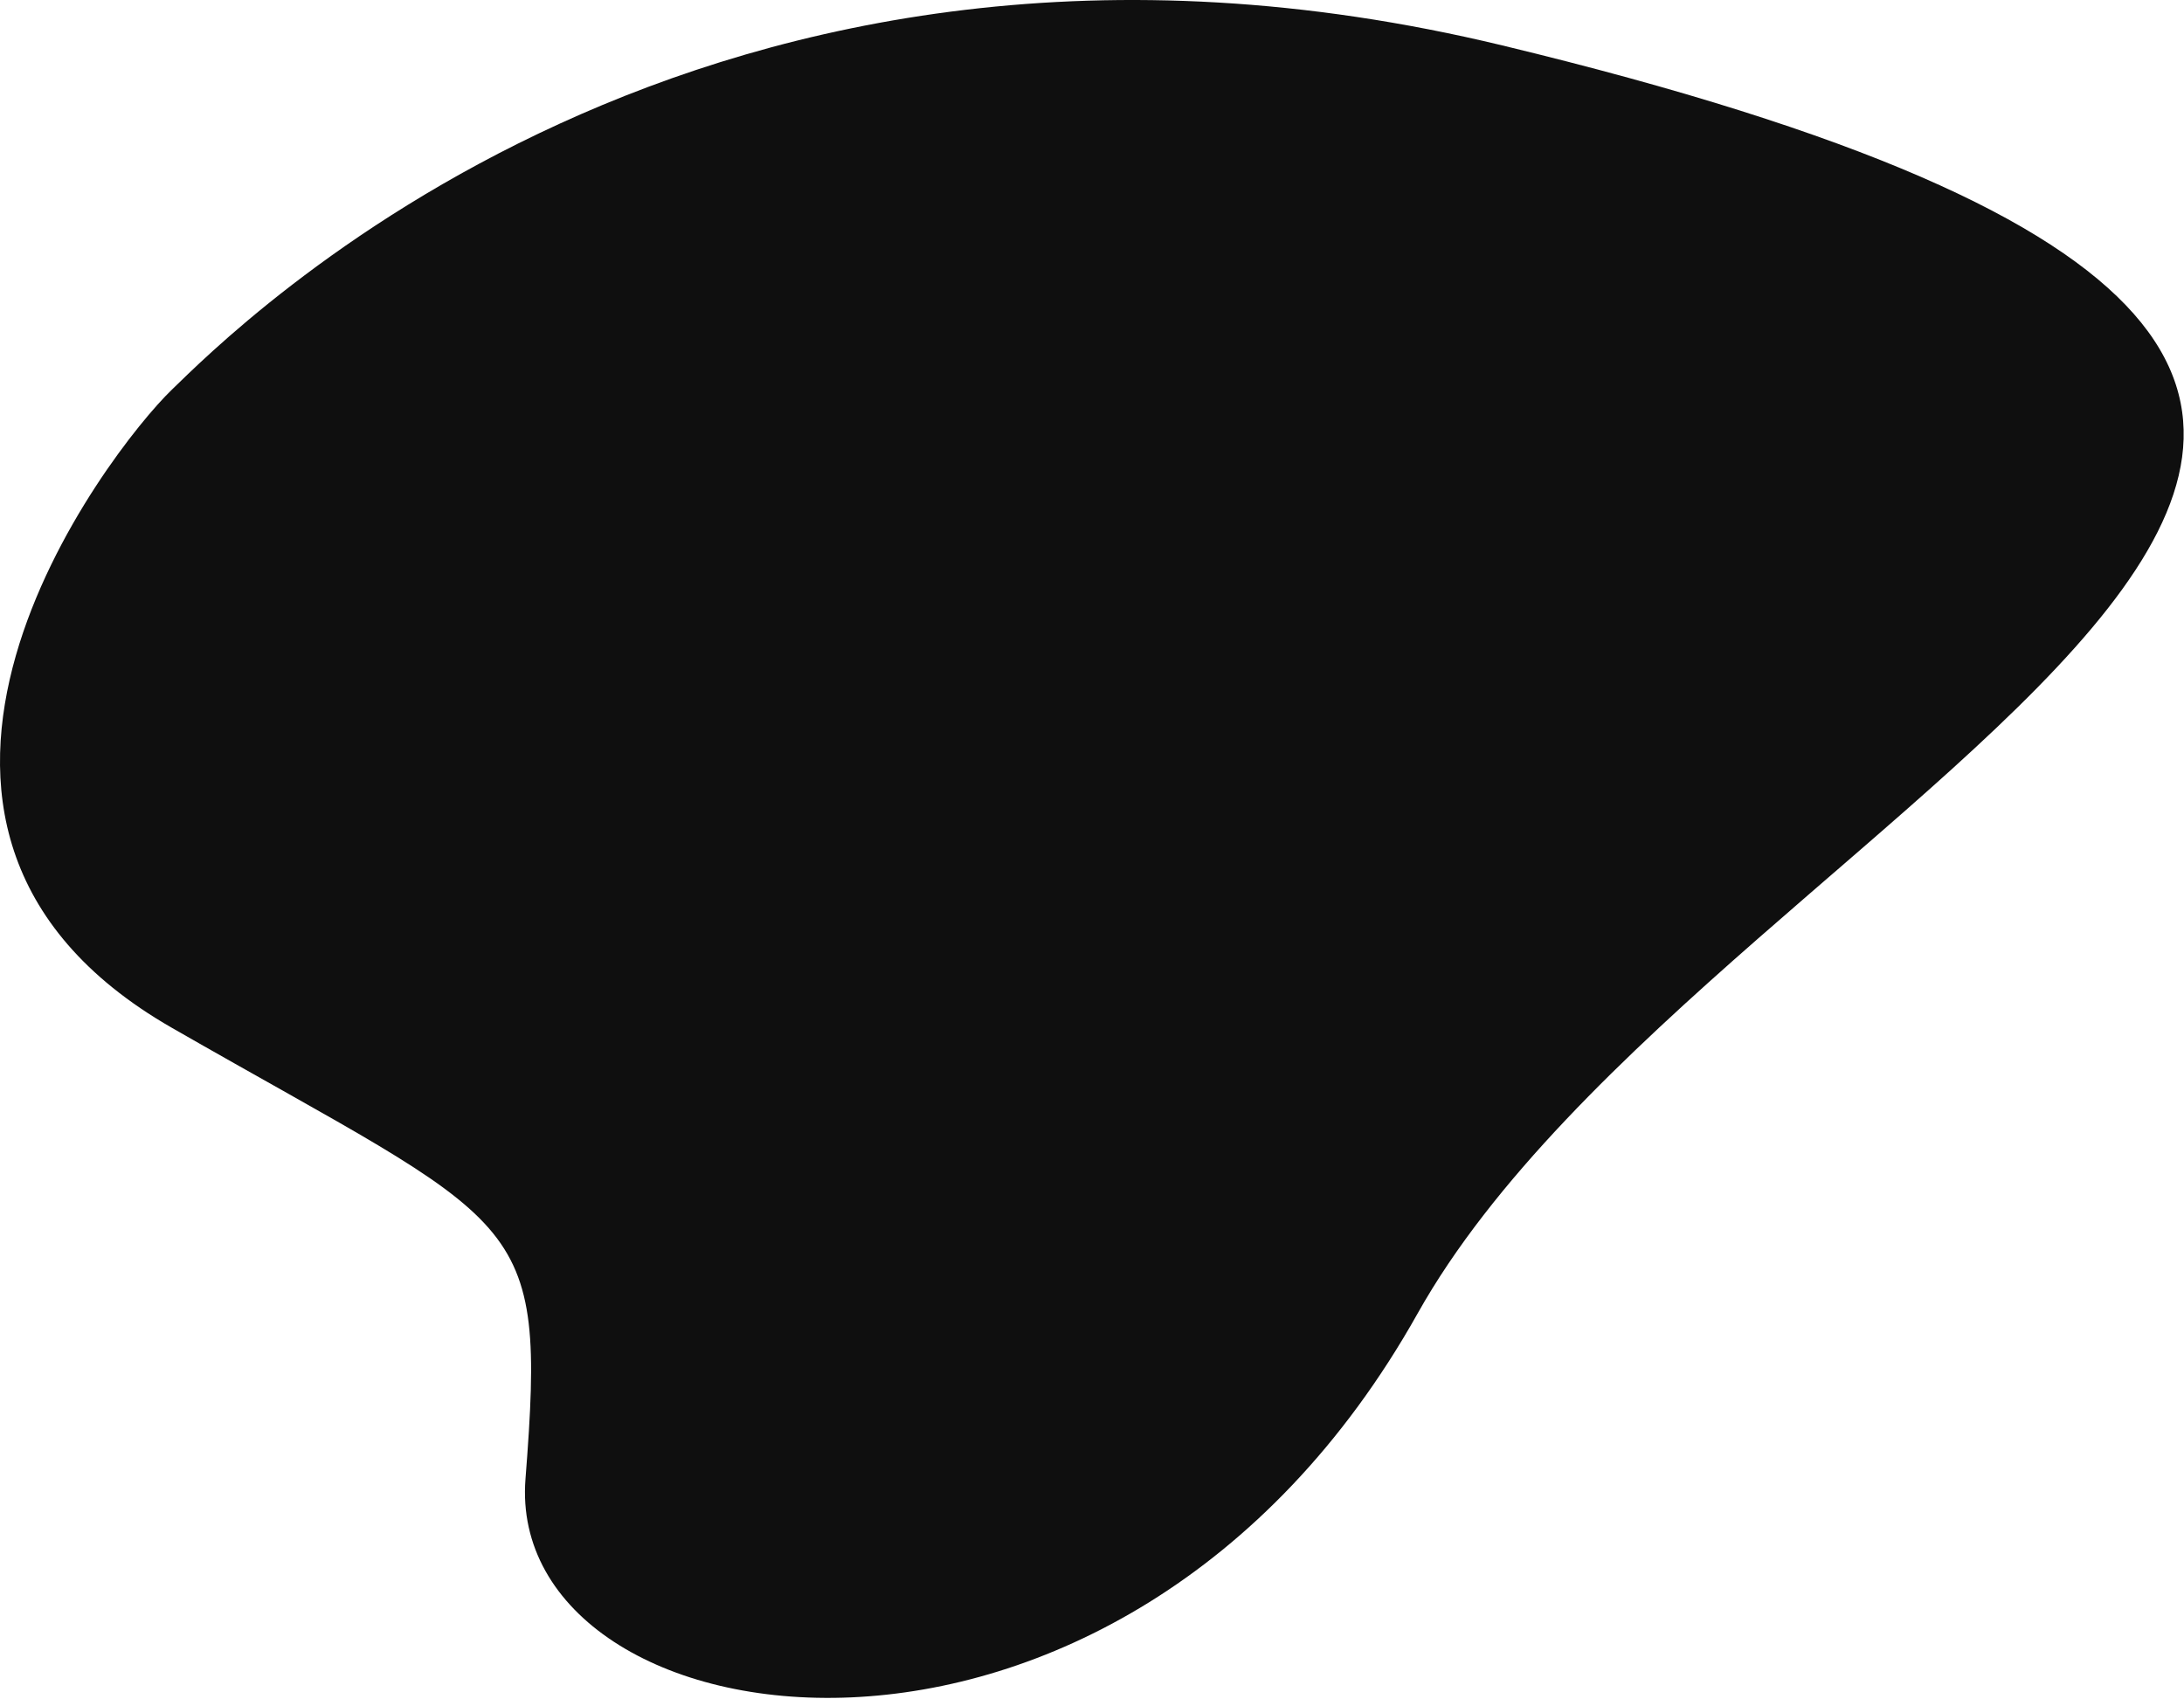 <svg width="825" height="642" viewBox="0 0 825 642" fill="none" xmlns="http://www.w3.org/2000/svg">
<path d="M64.869 388.255C-68.346 311.833 41.029 170.262 64.869 147.26C87.312 125.605 265.393 -55.688 567.5 17.163C1107 147.26 648.607 294.556 535.5 496.205C422.393 697.853 190.541 660.475 198.5 558.704C206.459 456.934 198.084 464.677 64.869 388.255Z" fill="#0F0F0F"/>
</svg>
